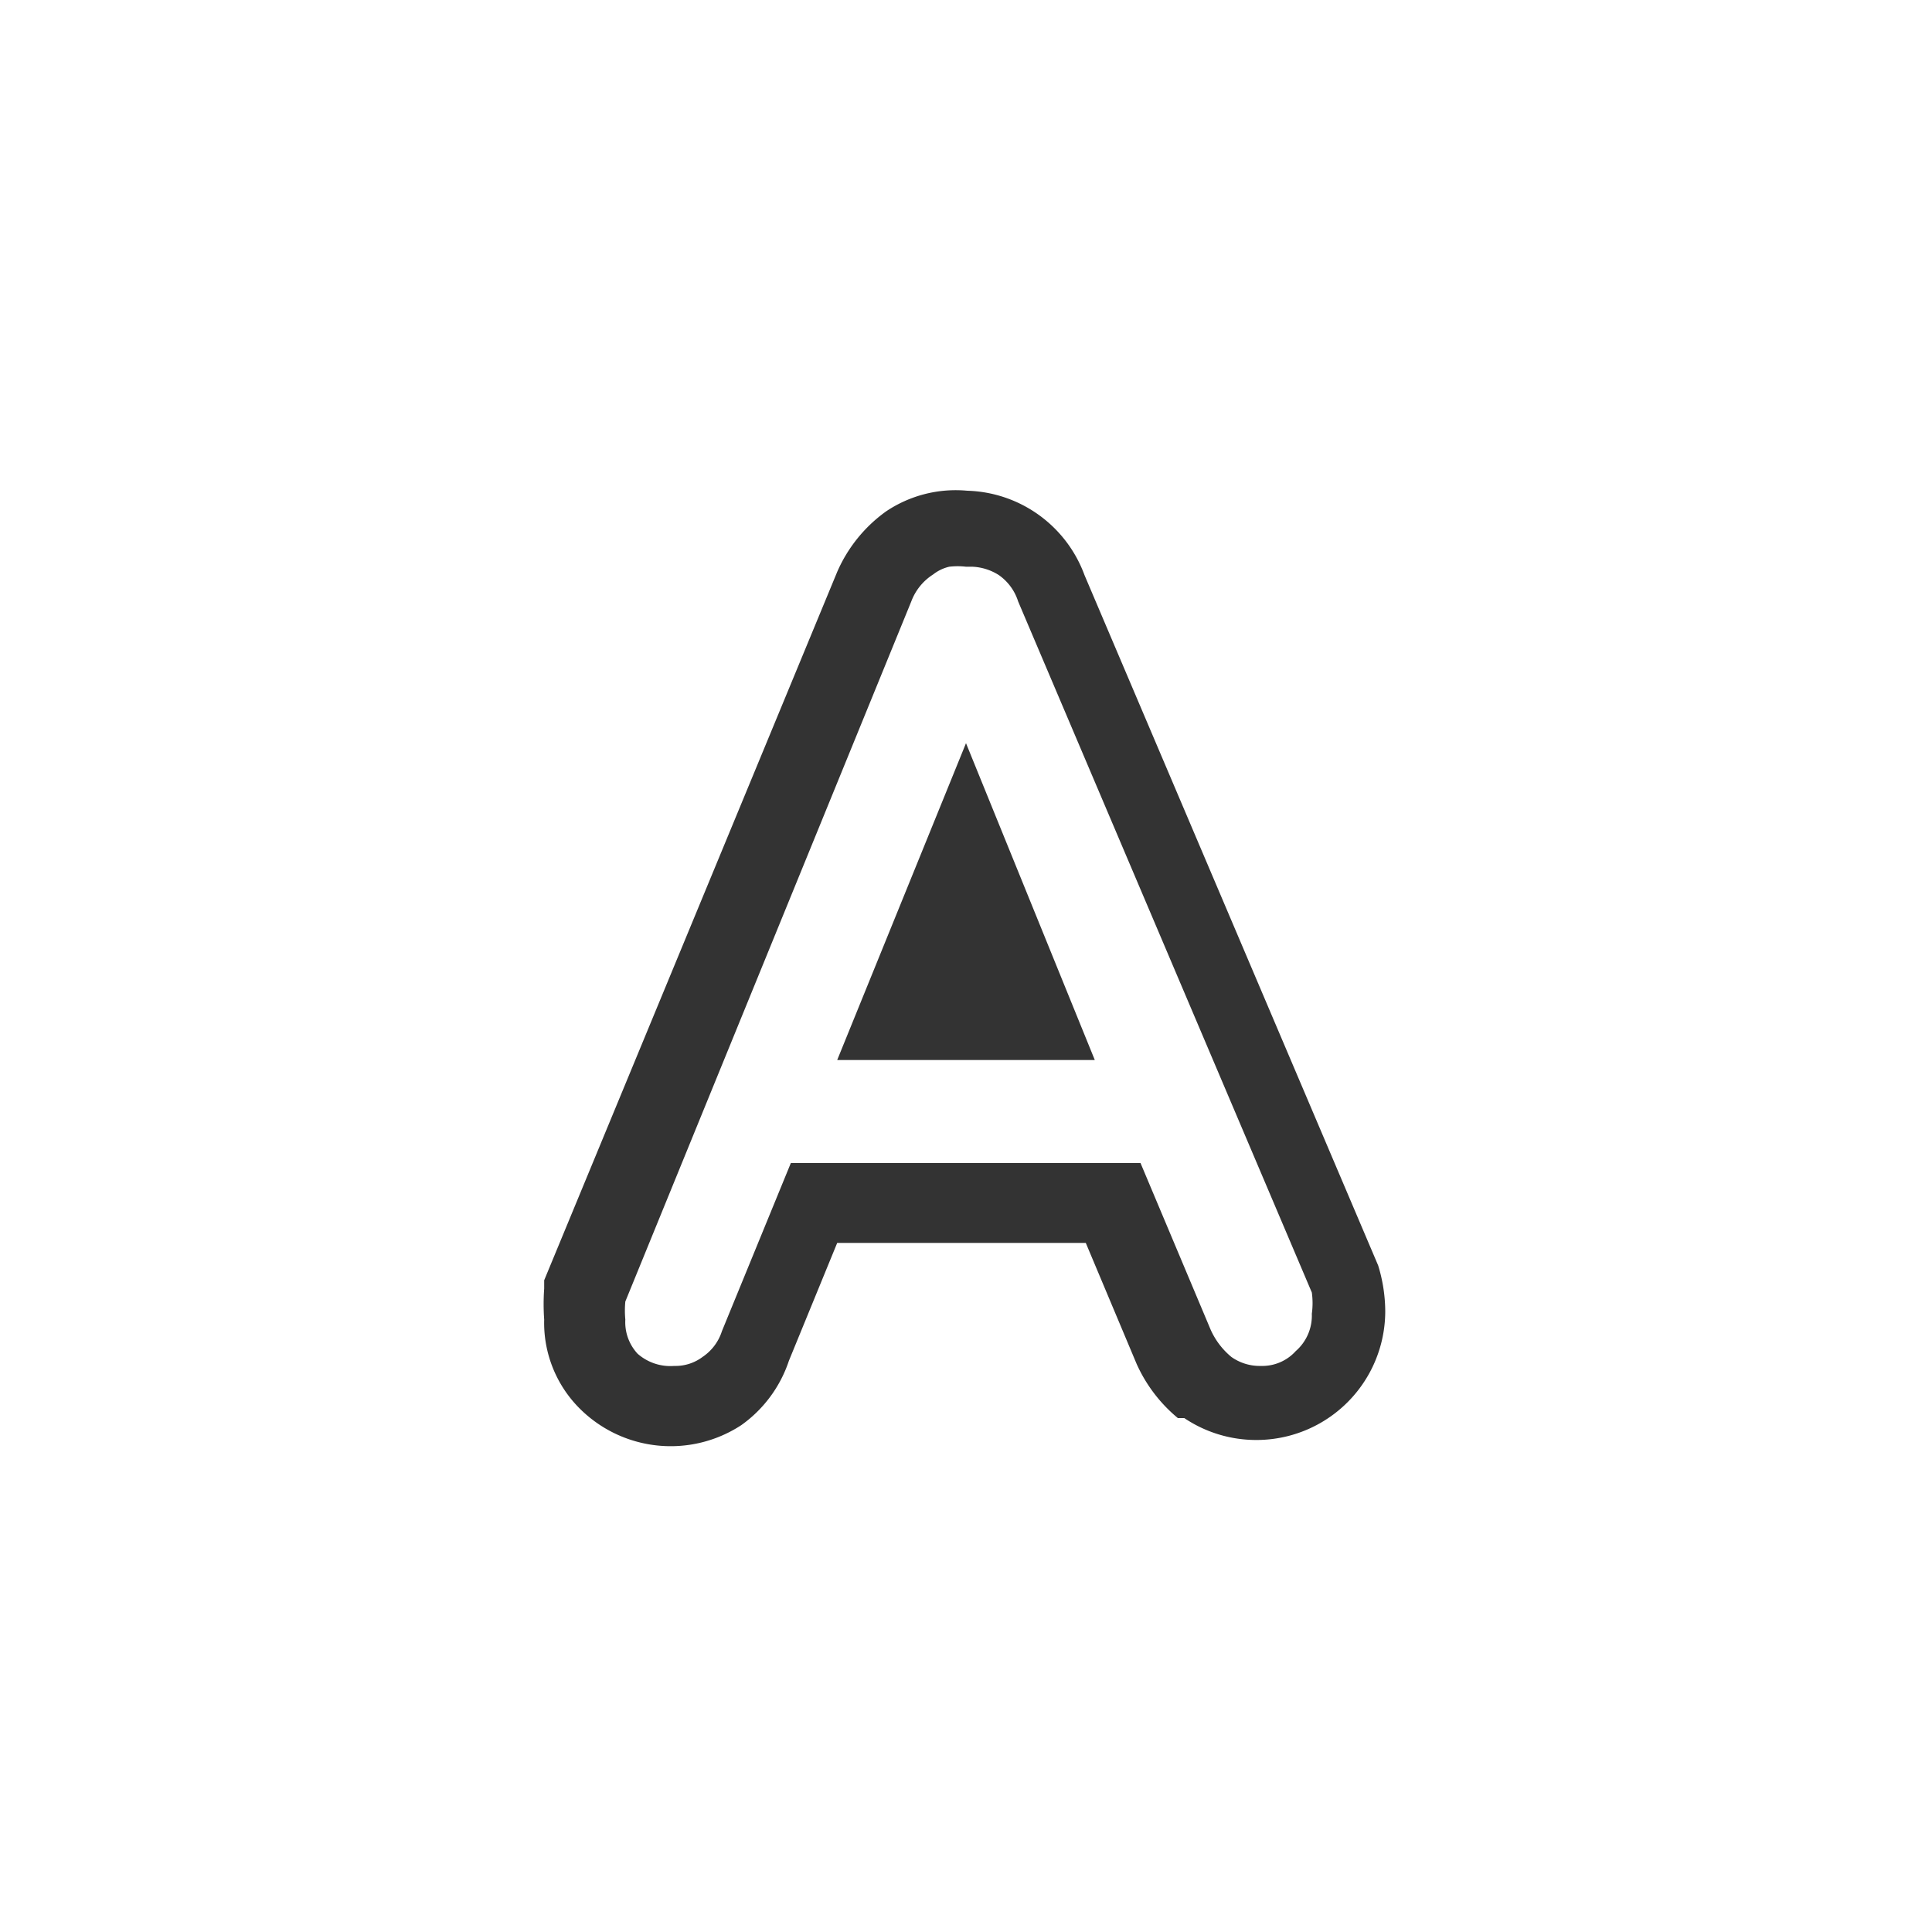 <svg xmlns="http://www.w3.org/2000/svg" width="30" height="30" viewBox="0 0 30 30"><path d="M21.4,19.65l0,0a2.45,2.45,0,0,1,.11.71,2,2,0,0,1-2,2,2,2,0,0,1-1.12-.34l-.05,0-.05,0a2.33,2.33,0,0,1-.64-.84v0l-.79-1.88H13l-.75,1.83a2,2,0,0,1-.74,1A2,2,0,0,1,9,21.87a1.88,1.88,0,0,1-.55-1.38,3.37,3.37,0,0,1,0-.48l0-.13,4.55-11h0a2.27,2.27,0,0,1,.76-.94,1.94,1.94,0,0,1,1.26-.32,2,2,0,0,1,1.82,1.31ZM15.81,9.34a.79.79,0,0,0-.3-.41.83.83,0,0,0-.41-.13H15a1.11,1.11,0,0,0-.26,0,.64.64,0,0,0-.25.12.85.85,0,0,0-.34.42L9.71,20.21a1.48,1.48,0,0,0,0,.28.72.72,0,0,0,.19.53.77.77,0,0,0,.57.19.7.7,0,0,0,.44-.14.76.76,0,0,0,.3-.4l1.07-2.61h5.43l1.09,2.59a1.17,1.17,0,0,0,.32.42.76.76,0,0,0,.46.14.7.7,0,0,0,.54-.23.73.73,0,0,0,.25-.58,1.2,1.2,0,0,0,0-.33ZM17,16.46,15,11.54l-2,4.92Zm-2.31-1.2h.5l-.25-.6Z" style="fill:#333"/></svg>